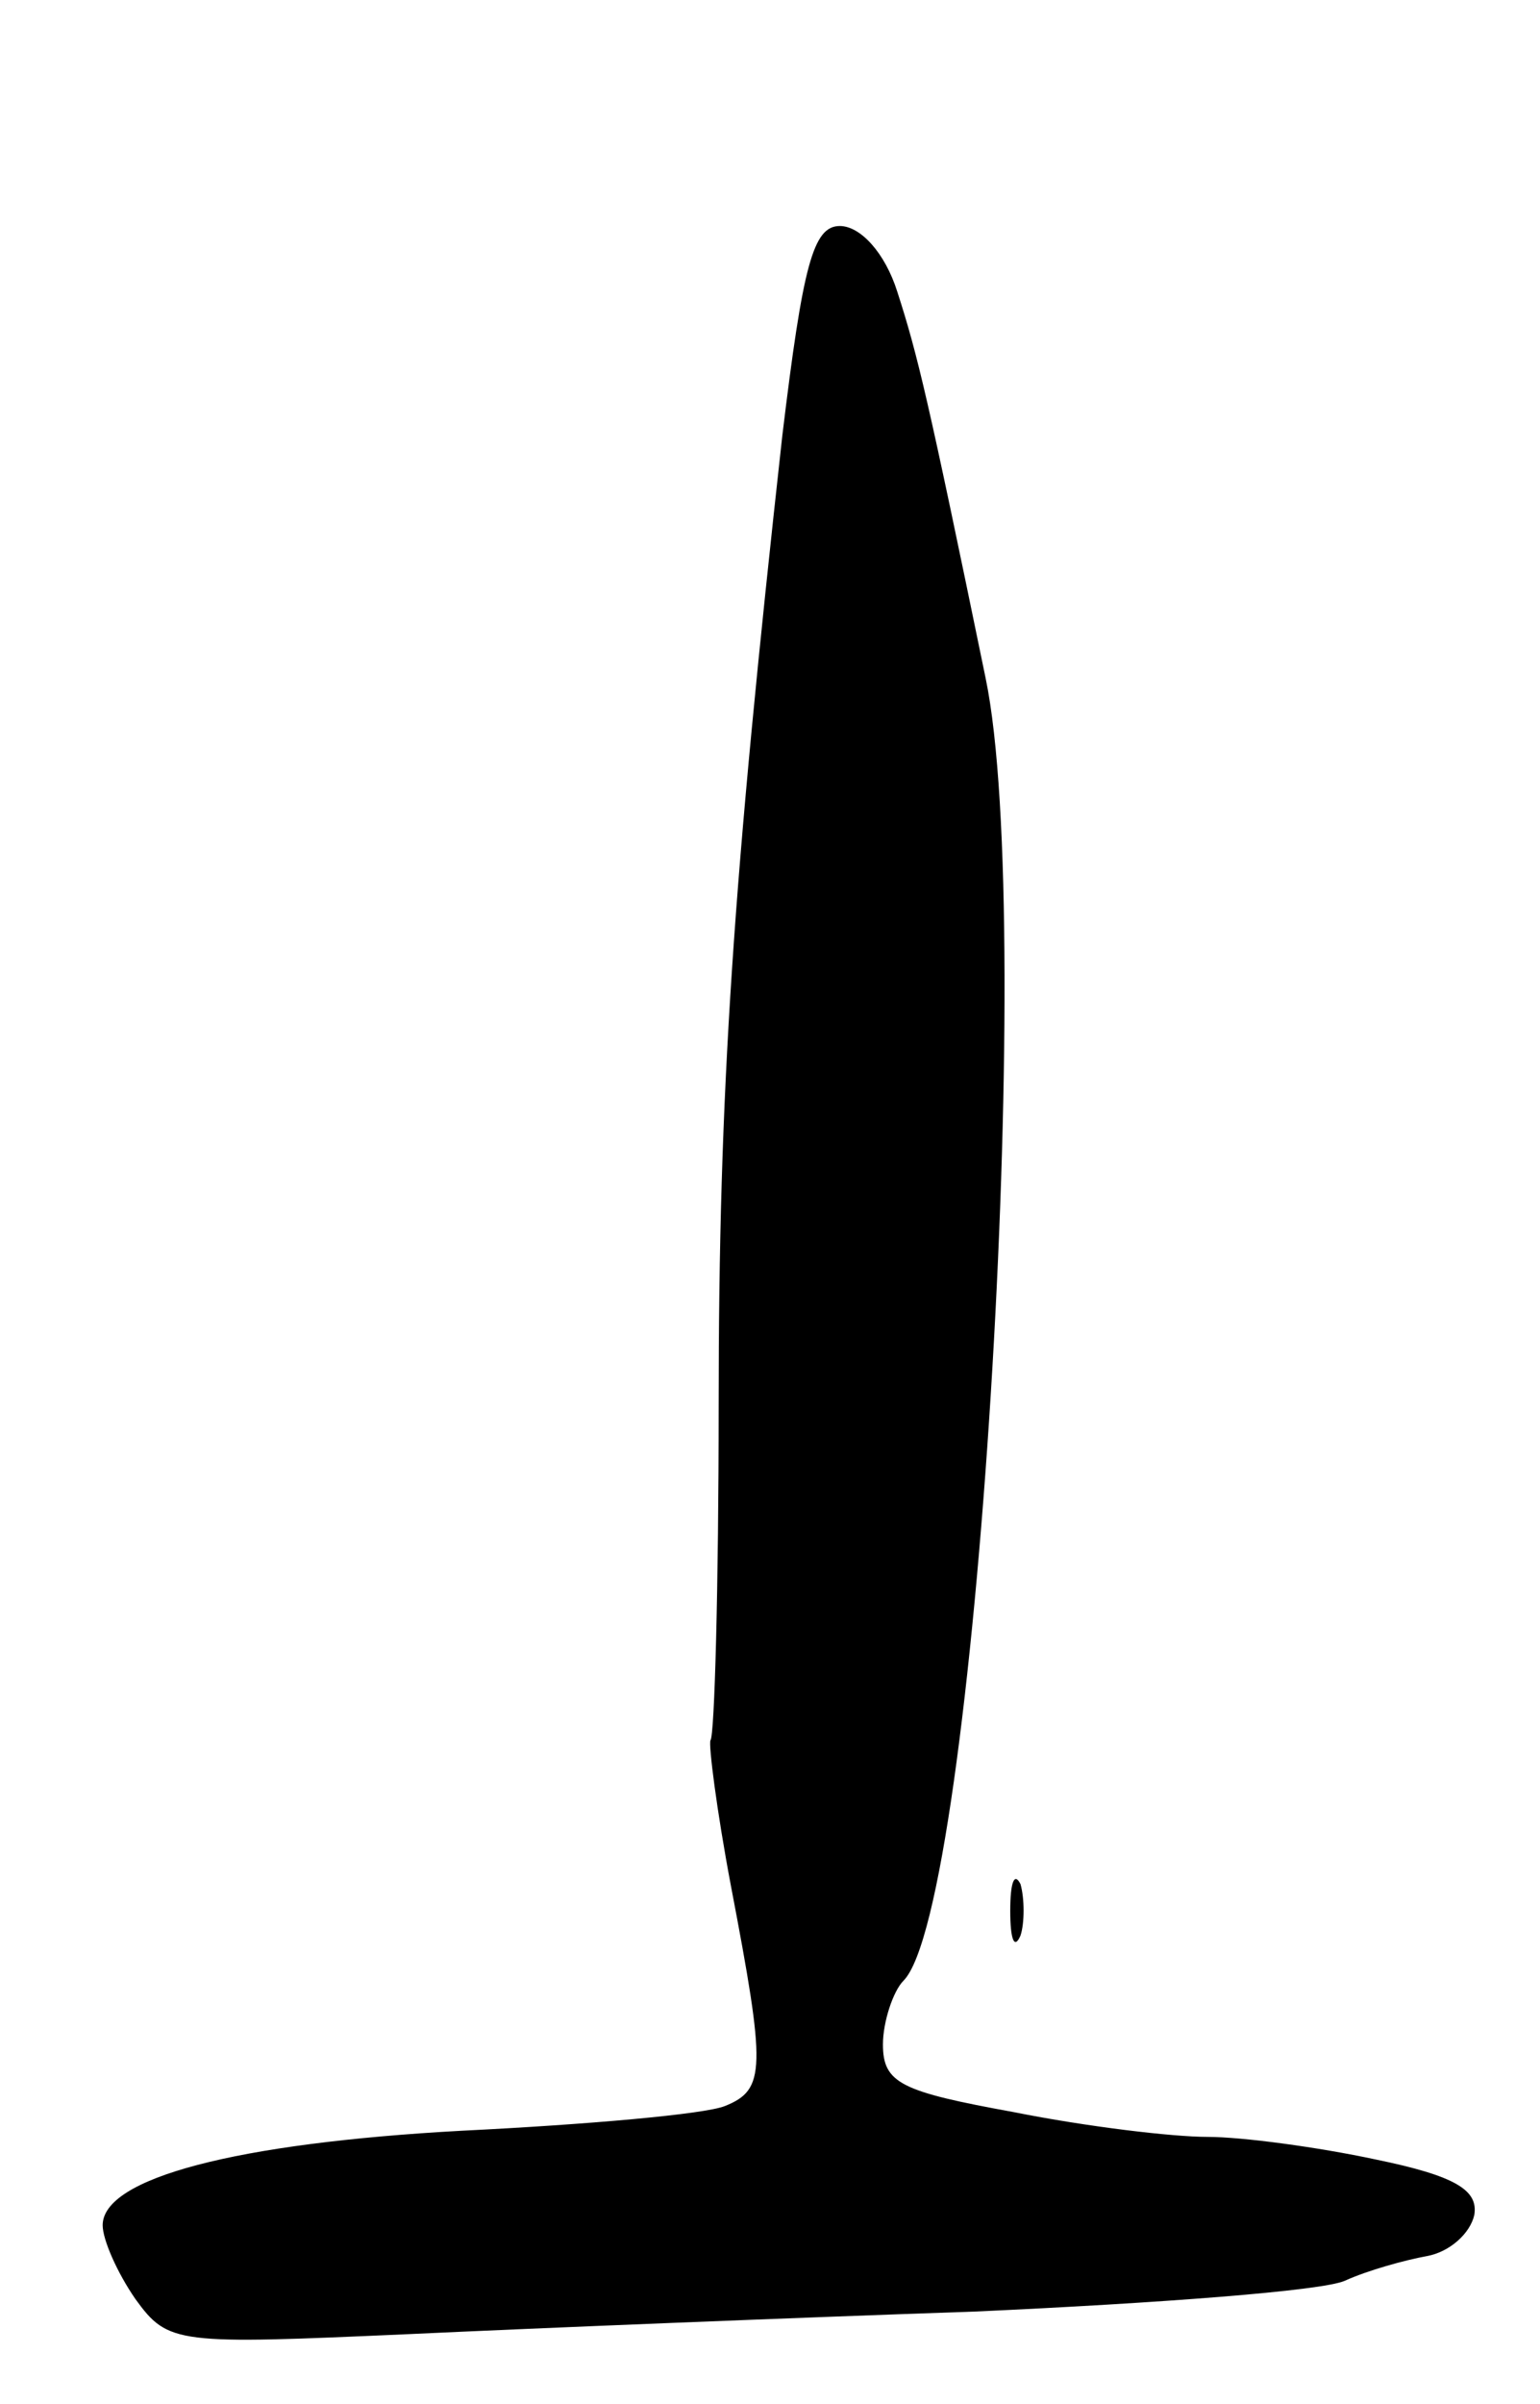 <svg version="1.0" xmlns="http://www.w3.org/2000/svg"
 width="75pt" height="117pt" viewBox="0 0 75 117"
 preserveAspectRatio="xMidYMid meet">
<g transform="translate(0,117) scale(0.1,-0.1)"
fill="#000000" stroke="none">
<path d="M381 958 c-24 -217 -31 -318 -31 -472 0 -88 -2 -161 -4 -163 -1 -2 3
-34 10 -71 17 -89 17 -99 -3 -107 -10 -4 -67 -9 -128 -12 -110 -6 -175 -23
-175 -46 0 -7 7 -23 16 -36 16 -22 20 -22 133 -17 64 3 188 8 276 11 88 4 169
10 180 15 11 5 29 10 40 12 11 2 21 11 23 20 2 12 -9 19 -48 27 -28 6 -65 11
-82 11 -17 0 -59 5 -94 12 -55 10 -64 14 -64 33 0 11 5 26 10 31 35 35 65 514
40 634 -28 136 -33 157 -43 188 -6 19 -18 32 -28 32 -13 0 -18 -19 -28 -102z"/>
<path d="M492 240 c0 -14 2 -19 5 -12 2 6 2 18 0 25 -3 6 -5 1 -5 -13z"/>
</g>
</svg>
